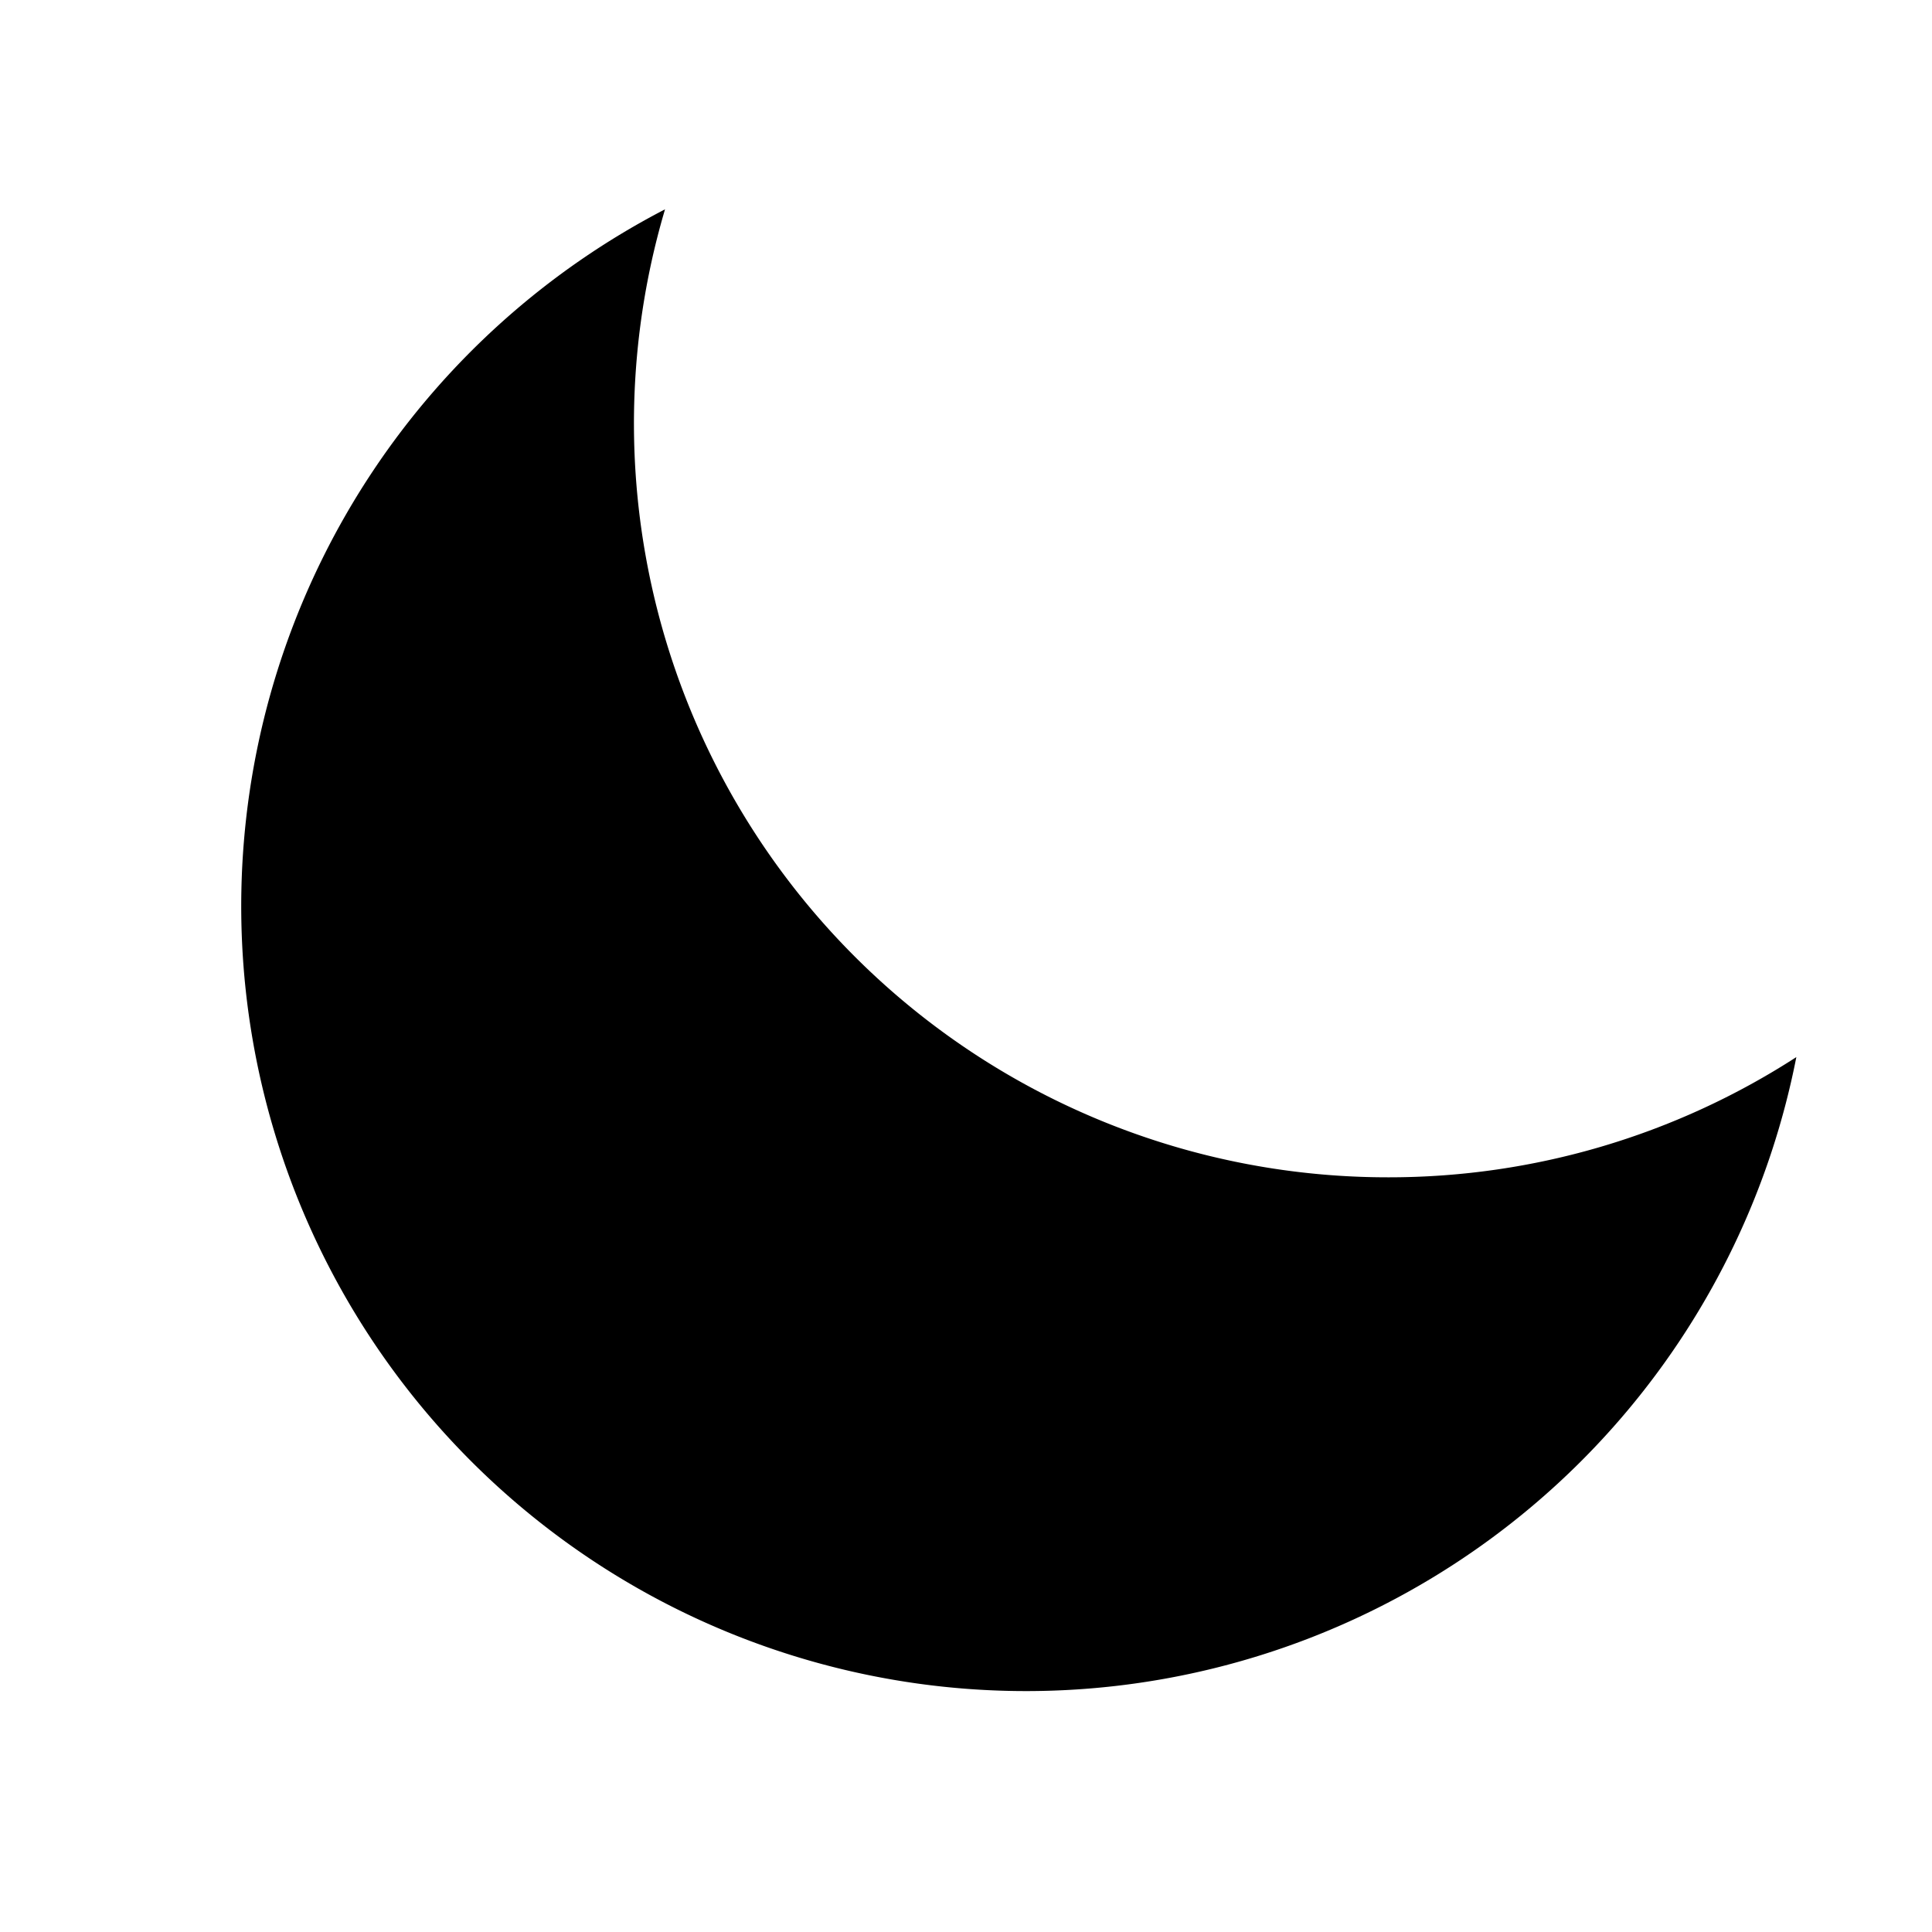<svg xmlns="http://www.w3.org/2000/svg" viewBox="0 0 32 32">
  <title>moon</title>
  <path d="M23,19.5A12.485,12.485,0,0,1,11.015,3.467,13,13,0,1,0,29.753,17.509,12.429,12.429,0,0,1,23,19.5Z"/>
</svg>
